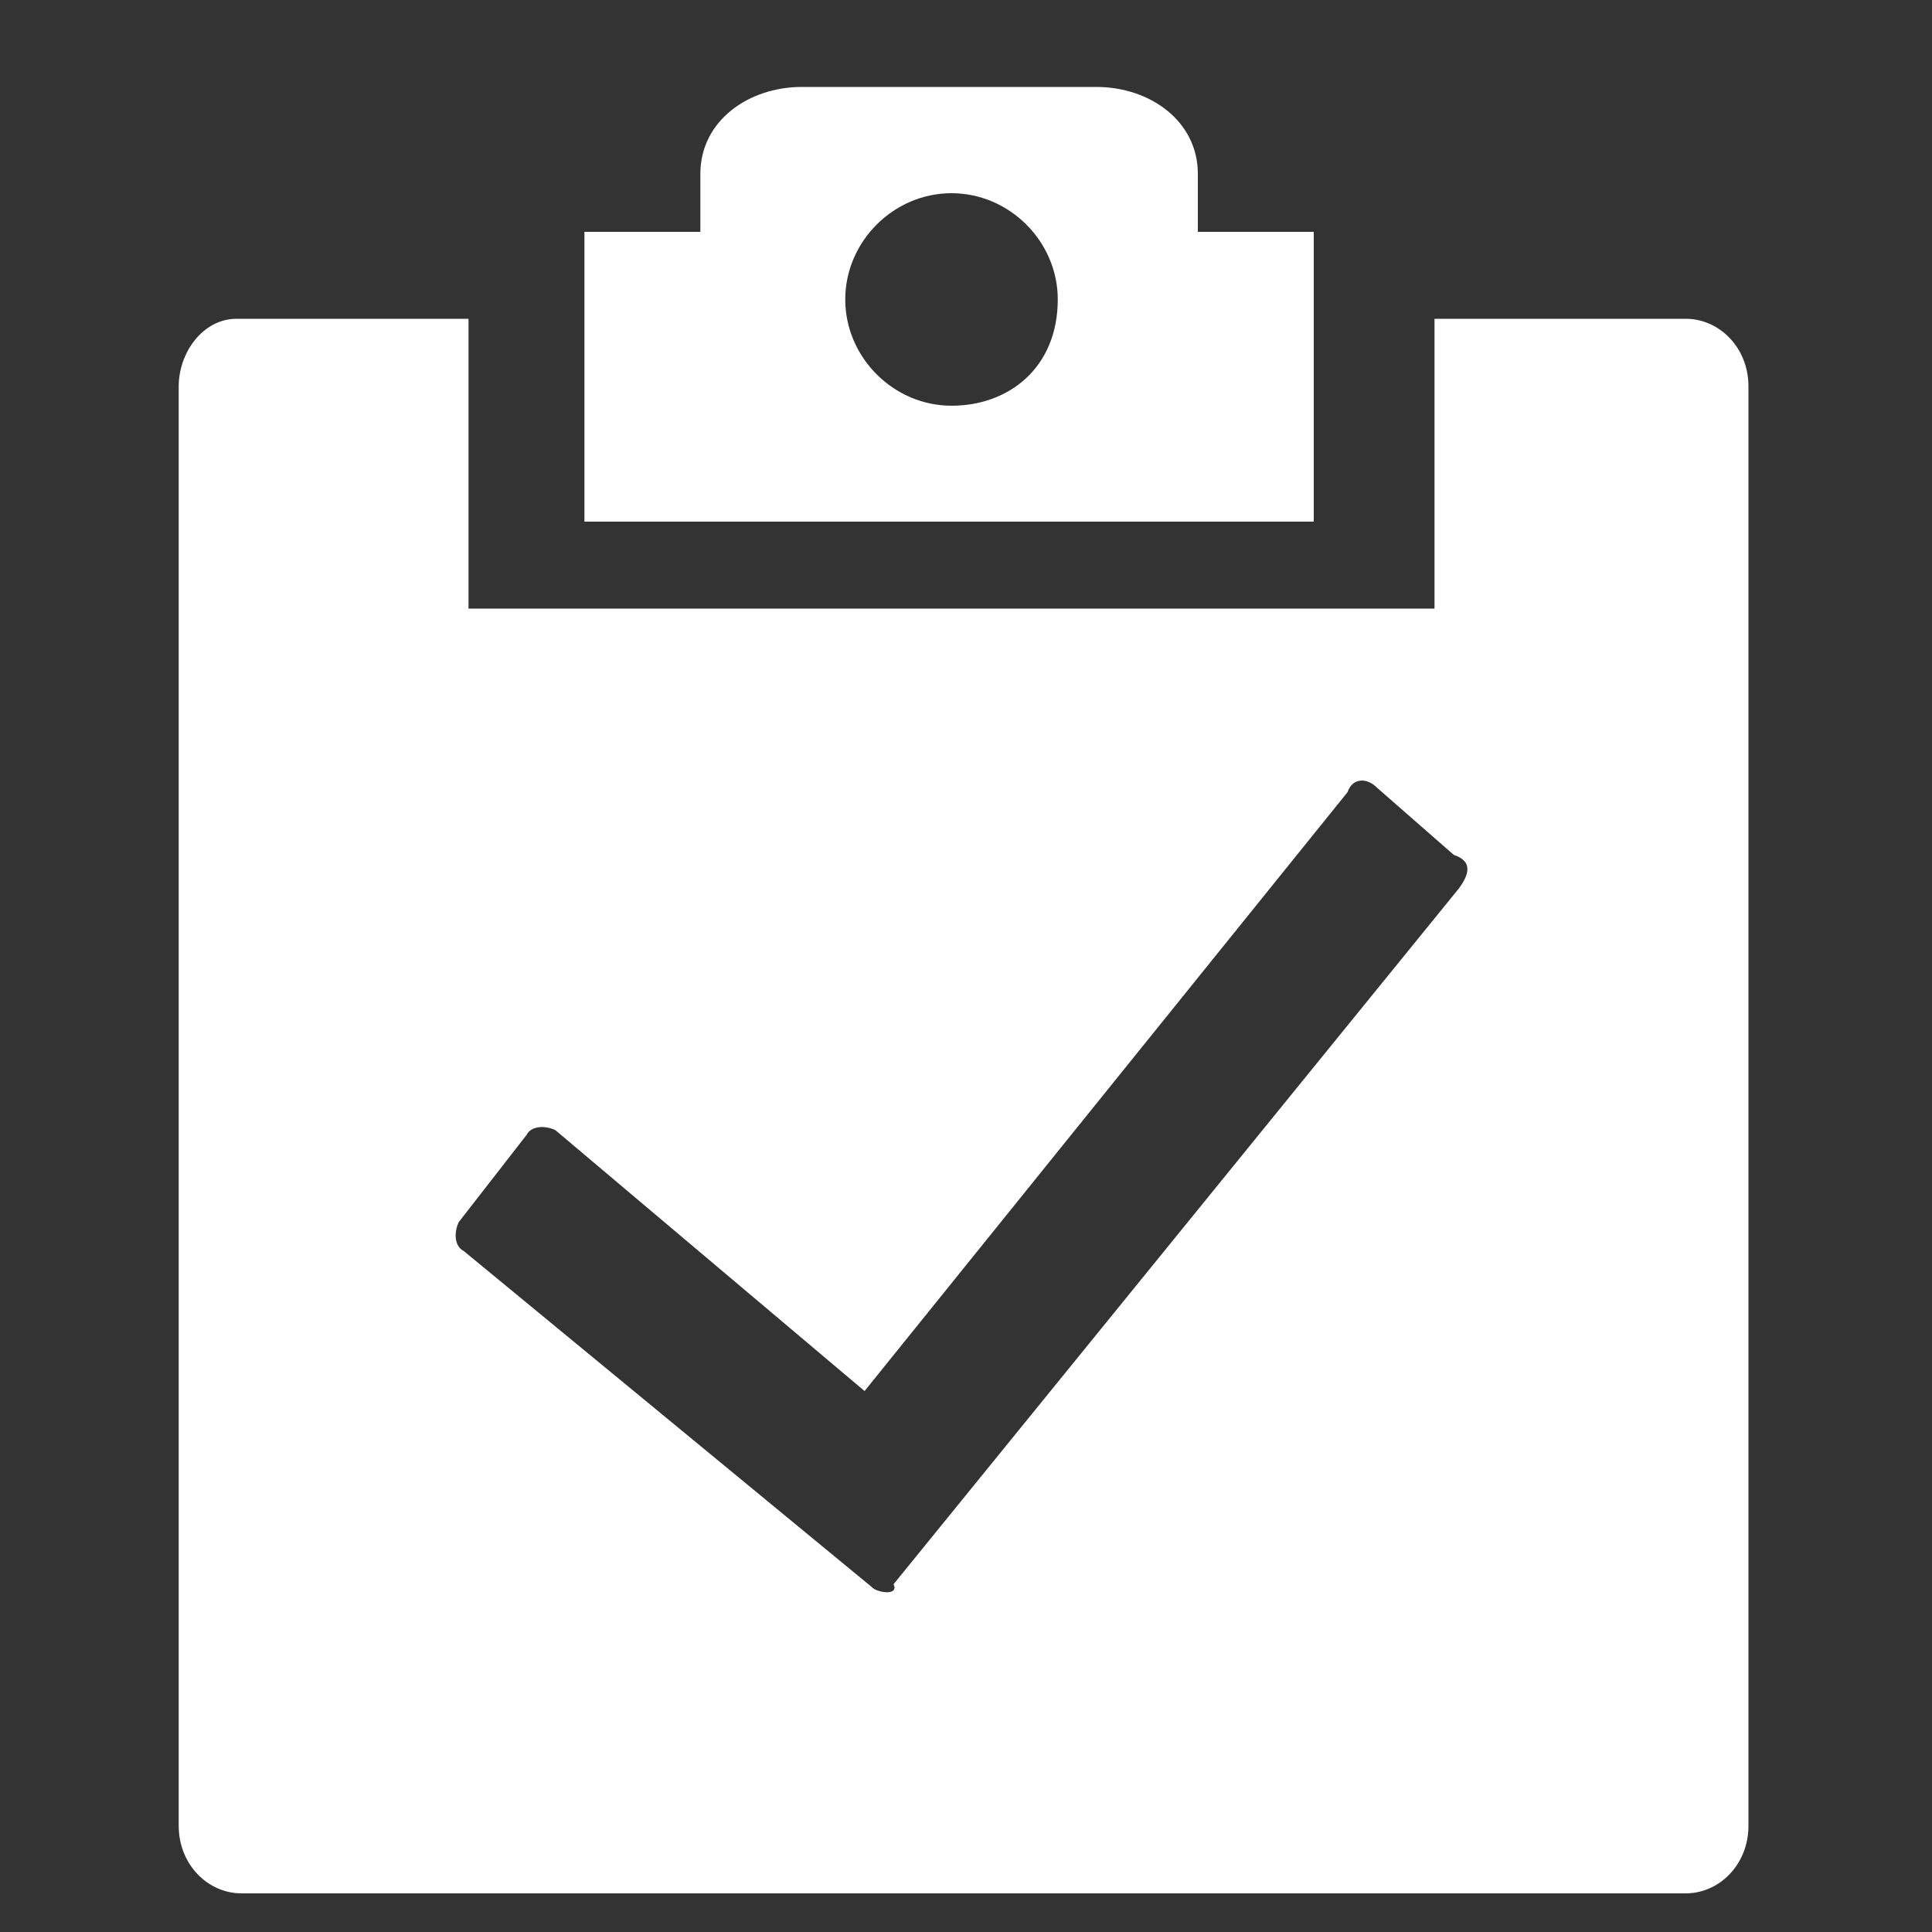 <?xml version="1.0" standalone="no"?><!DOCTYPE svg PUBLIC "-//W3C//DTD SVG 1.1//EN" "http://www.w3.org/Graphics/SVG/1.1/DTD/svg11.dtd"><svg t="1720405677624" class="icon" viewBox="0 0 1024 1024" version="1.1" xmlns="http://www.w3.org/2000/svg" p-id="8684" xmlns:xlink="http://www.w3.org/1999/xlink" width="200" height="200"><rect x="0" y="0" width="1024" height="1024" fill="#333333" stroke="none"/><path d="M898.56 168.96h-138.24v153.6h-512v-153.6H125.44c-17.92 0-30.72 17.92-30.72 35.84v762.88c0 20.48 15.36 35.84 33.28 35.84h765.44c17.92 0 33.28-15.36 33.28-35.84V204.8c0-20.48-15.36-35.84-33.28-35.84h5.12z m-125.44 302.08L473.6 839.68c2.56 5.12-5.12 5.12-10.24 2.56l-217.6-179.2c-5.12-2.56-5.12-10.24-2.56-15.36l35.84-46.08c2.56-5.12 10.24-5.12 15.36-2.56l163.84 138.24 256-317.44c2.56-7.68 10.24-7.68 15.36-2.56l40.96 35.84c7.68 2.56 10.24 7.68 2.56 17.92zM634.88 122.88V92.16c0-28.16-25.6-46.08-53.76-46.08h-156.16c-28.16 0-53.76 17.92-53.76 46.08v30.72h-61.44v153.6h386.56v-153.6h-61.44z m-130.56 92.16c-30.72 0-56.32-25.6-56.32-56.32 0-30.72 25.6-56.32 56.32-56.32 30.72 0 56.32 25.6 56.32 56.32 0 35.84-25.6 56.32-56.32 56.32z m0 0" fill="#ffffff" p-id="8685"></path></svg>
